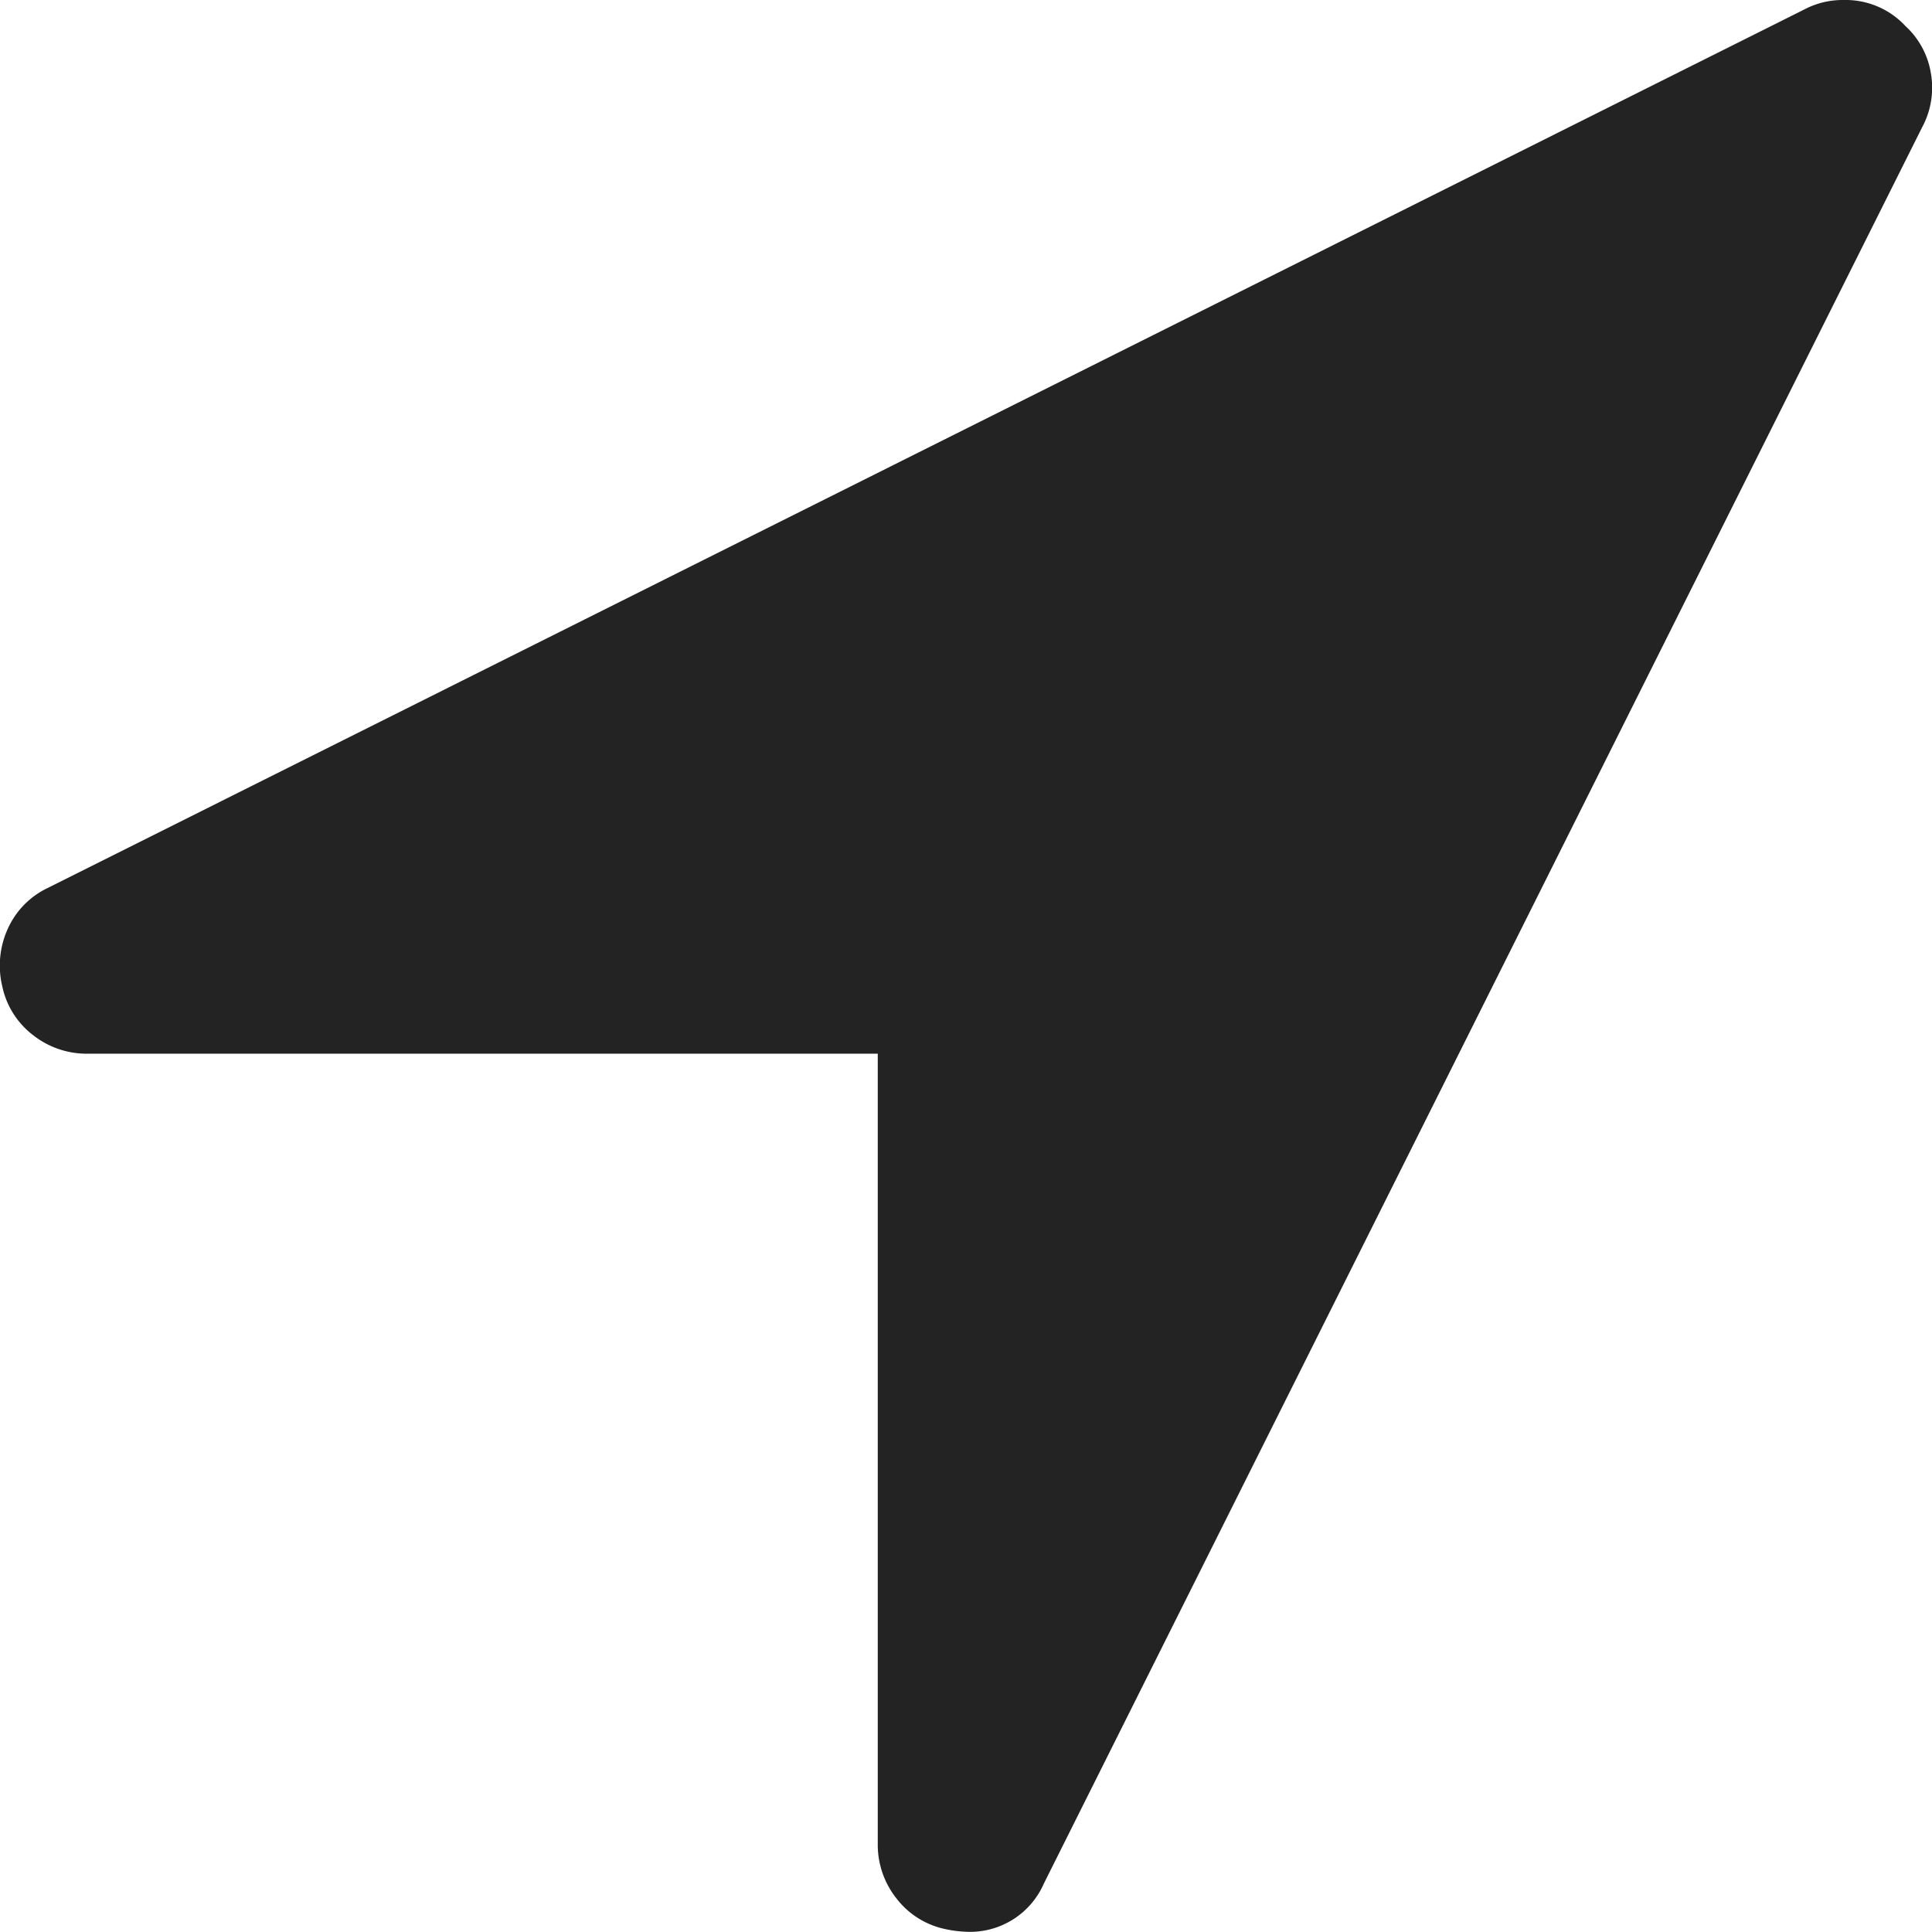 <svg xmlns="http://www.w3.org/2000/svg" width="14.21" height="14.209" viewBox="0 0 14.21 14.209">
  <path id="location-arrow" d="M14.141.939,7.682,13.855a.592.592,0,0,1-.575.353.854.854,0,0,1-.152-.02.609.609,0,0,1-.358-.227.634.634,0,0,1-.136-.4V7.75H.649a.636.636,0,0,1-.4-.136.609.609,0,0,1-.227-.358.654.654,0,0,1,.04-.424.608.608,0,0,1,.292-.3L13.273.071A.606.606,0,0,1,13.566,0a.6.6,0,0,1,.454.192.6.6,0,0,1,.187.348A.615.615,0,0,1,14.141.939Z" transform="translate(-0.005)" fill="#232323"/>
</svg>
